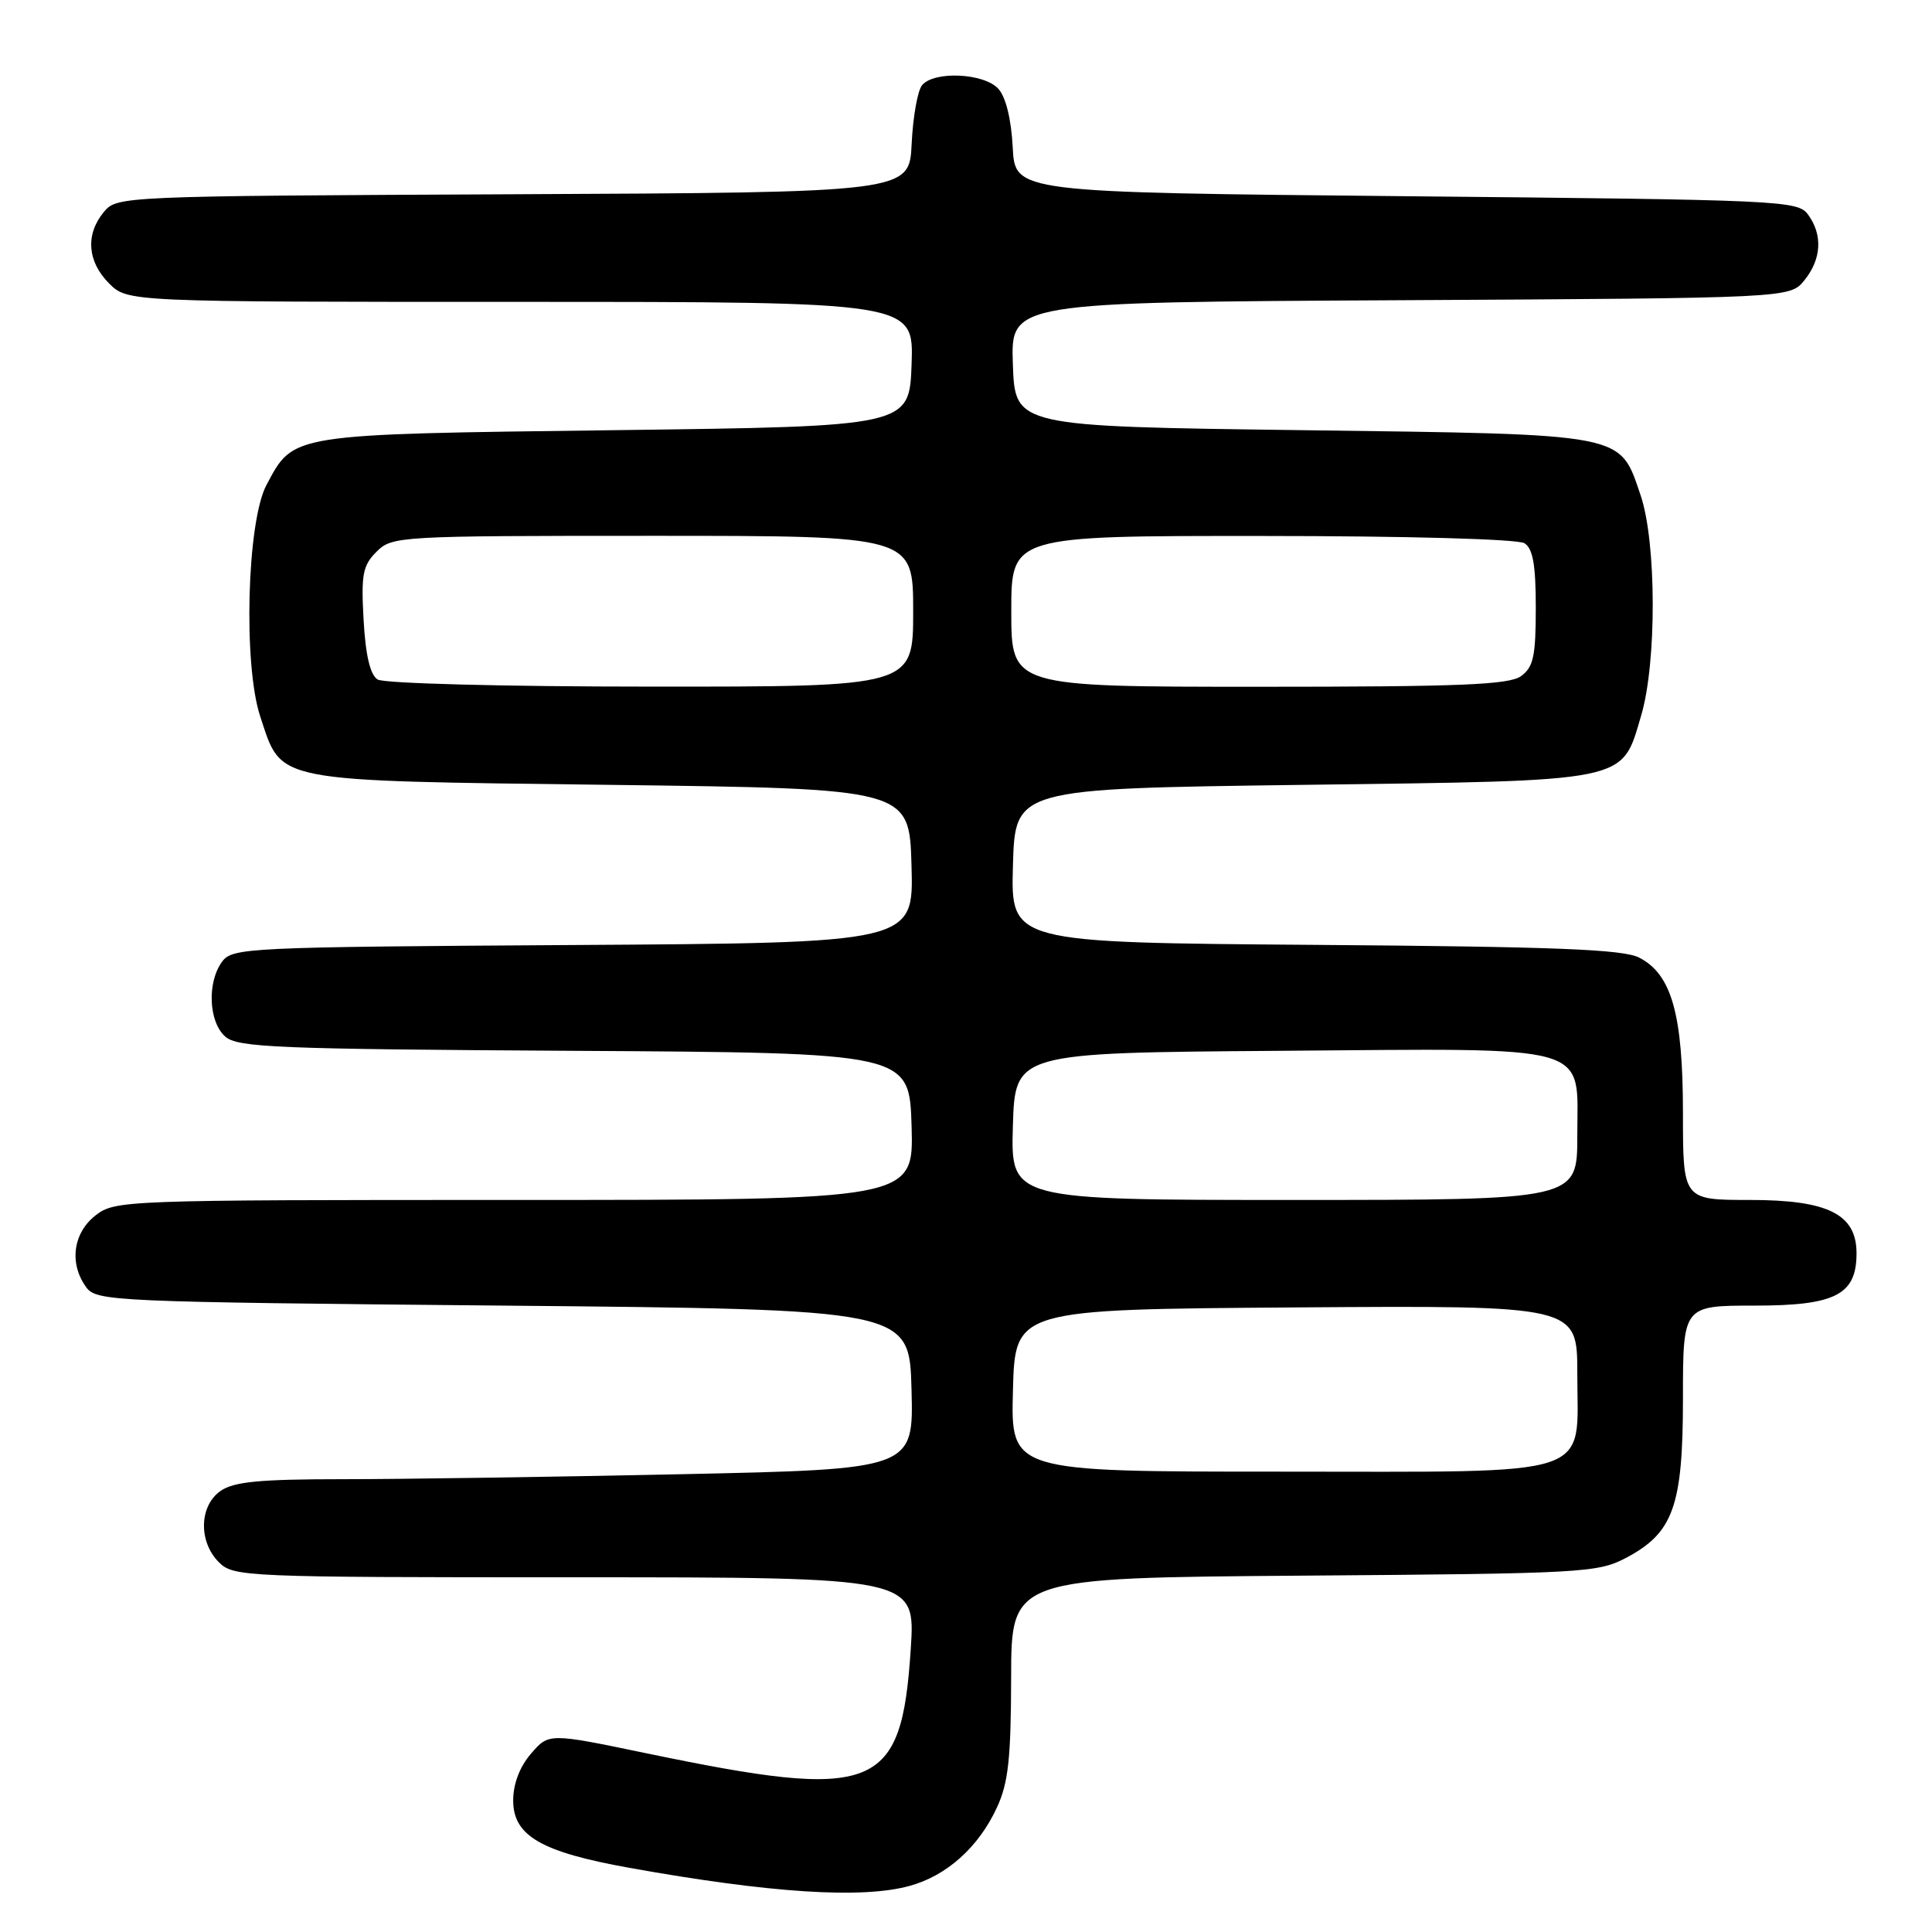 <?xml version="1.0" encoding="UTF-8" standalone="no"?>
<!DOCTYPE svg PUBLIC "-//W3C//DTD SVG 1.1//EN" "http://www.w3.org/Graphics/SVG/1.1/DTD/svg11.dtd" >
<svg xmlns="http://www.w3.org/2000/svg" xmlns:xlink="http://www.w3.org/1999/xlink" version="1.1" viewBox="0 0 256 256">
 <g >
 <path fill="currentColor"
d=" M 120.50 249.90 C 125.43 248.56 129.67 244.77 132.10 239.50 C 133.61 236.25 133.96 233.01 133.98 222.28 C 134.00 209.07 134.00 209.07 172.75 208.78 C 209.58 208.51 211.69 208.40 215.41 206.45 C 221.73 203.13 223.00 199.59 223.00 185.27 C 223.00 173.00 223.00 173.00 232.50 173.00 C 243.21 173.00 246.00 171.57 246.00 166.07 C 246.00 160.88 242.23 159.00 231.87 159.00 C 223.00 159.00 223.00 159.00 223.00 147.52 C 223.00 134.41 221.51 129.10 217.20 126.89 C 215.06 125.79 206.12 125.44 174.22 125.20 C 133.93 124.90 133.93 124.90 134.22 114.70 C 134.50 104.50 134.50 104.50 172.55 104.00 C 216.29 103.43 214.82 103.73 217.46 94.82 C 219.54 87.82 219.50 71.83 217.39 65.63 C 214.56 57.33 215.80 57.57 172.55 57.00 C 134.50 56.50 134.50 56.50 134.21 48.28 C 133.92 40.05 133.92 40.05 185.55 39.78 C 237.18 39.50 237.18 39.50 239.09 37.14 C 241.36 34.34 241.54 31.12 239.58 28.44 C 238.22 26.57 236.18 26.48 186.33 26.00 C 134.50 25.50 134.50 25.50 134.19 19.52 C 134.00 15.81 133.28 12.86 132.29 11.77 C 130.40 9.68 123.77 9.37 122.18 11.29 C 121.59 12.00 120.97 15.48 120.80 19.04 C 120.50 25.50 120.50 25.50 68.00 25.74 C 15.88 25.98 15.49 26.00 13.75 28.10 C 11.30 31.07 11.57 34.66 14.45 37.55 C 16.91 40.00 16.91 40.00 68.99 40.00 C 121.08 40.00 121.08 40.00 120.79 48.25 C 120.50 56.50 120.50 56.50 81.45 57.00 C 38.20 57.55 38.95 57.44 35.31 64.26 C 32.72 69.11 32.21 88.11 34.49 94.96 C 37.41 103.76 35.72 103.43 80.95 104.00 C 120.50 104.50 120.50 104.50 120.78 114.72 C 121.07 124.94 121.07 124.94 75.95 125.22 C 32.62 125.49 30.78 125.58 29.42 127.44 C 27.43 130.16 27.64 135.37 29.82 137.33 C 31.44 138.80 36.47 139.01 76.07 139.24 C 120.50 139.50 120.50 139.50 120.79 149.25 C 121.07 159.00 121.07 159.00 68.17 159.00 C 16.17 159.00 15.23 159.04 12.63 161.07 C 9.66 163.41 9.15 167.45 11.42 170.56 C 12.79 172.43 14.84 172.52 66.67 173.00 C 120.50 173.50 120.50 173.50 120.78 184.09 C 121.06 194.68 121.06 194.68 90.28 195.34 C 73.35 195.70 53.19 196.00 45.47 196.00 C 34.40 196.00 30.98 196.33 29.22 197.56 C 26.39 199.54 26.28 204.28 29.00 207.00 C 30.94 208.94 32.33 209.00 76.15 209.00 C 121.30 209.00 121.30 209.00 120.68 218.50 C 119.44 237.37 116.16 238.66 85.61 232.31 C 72.72 229.63 72.72 229.63 70.36 232.37 C 68.86 234.11 68.00 236.38 68.00 238.57 C 68.00 243.26 71.71 245.40 83.41 247.50 C 102.04 250.84 114.16 251.63 120.50 249.90 Z  M 134.22 184.25 C 134.50 173.50 134.50 173.50 171.75 173.24 C 209.00 172.98 209.00 172.98 209.00 181.99 C 209.00 196.02 212.09 195.00 169.47 195.00 C 133.93 195.00 133.93 195.00 134.22 184.25 Z  M 134.21 149.25 C 134.50 139.50 134.50 139.50 169.41 139.24 C 211.68 138.92 209.00 138.15 209.00 150.52 C 209.00 159.00 209.00 159.00 171.46 159.00 C 133.93 159.00 133.93 159.00 134.21 149.25 Z  M 50.04 90.04 C 49.05 89.42 48.44 86.84 48.18 82.17 C 47.84 76.12 48.06 74.94 49.89 73.11 C 51.95 71.05 52.75 71.00 86.50 71.00 C 121.00 71.00 121.00 71.00 121.00 81.00 C 121.00 91.00 121.00 91.00 86.25 90.98 C 66.69 90.98 50.86 90.56 50.04 90.04 Z  M 134.00 81.00 C 134.00 71.00 134.00 71.00 167.25 71.02 C 186.46 71.02 201.13 71.43 202.00 71.98 C 203.12 72.69 203.50 74.86 203.50 80.54 C 203.50 86.93 203.19 88.39 201.56 89.58 C 199.98 90.74 193.57 91.00 166.81 91.00 C 134.00 91.00 134.00 91.00 134.00 81.00 Z "/>
</g>
</svg>